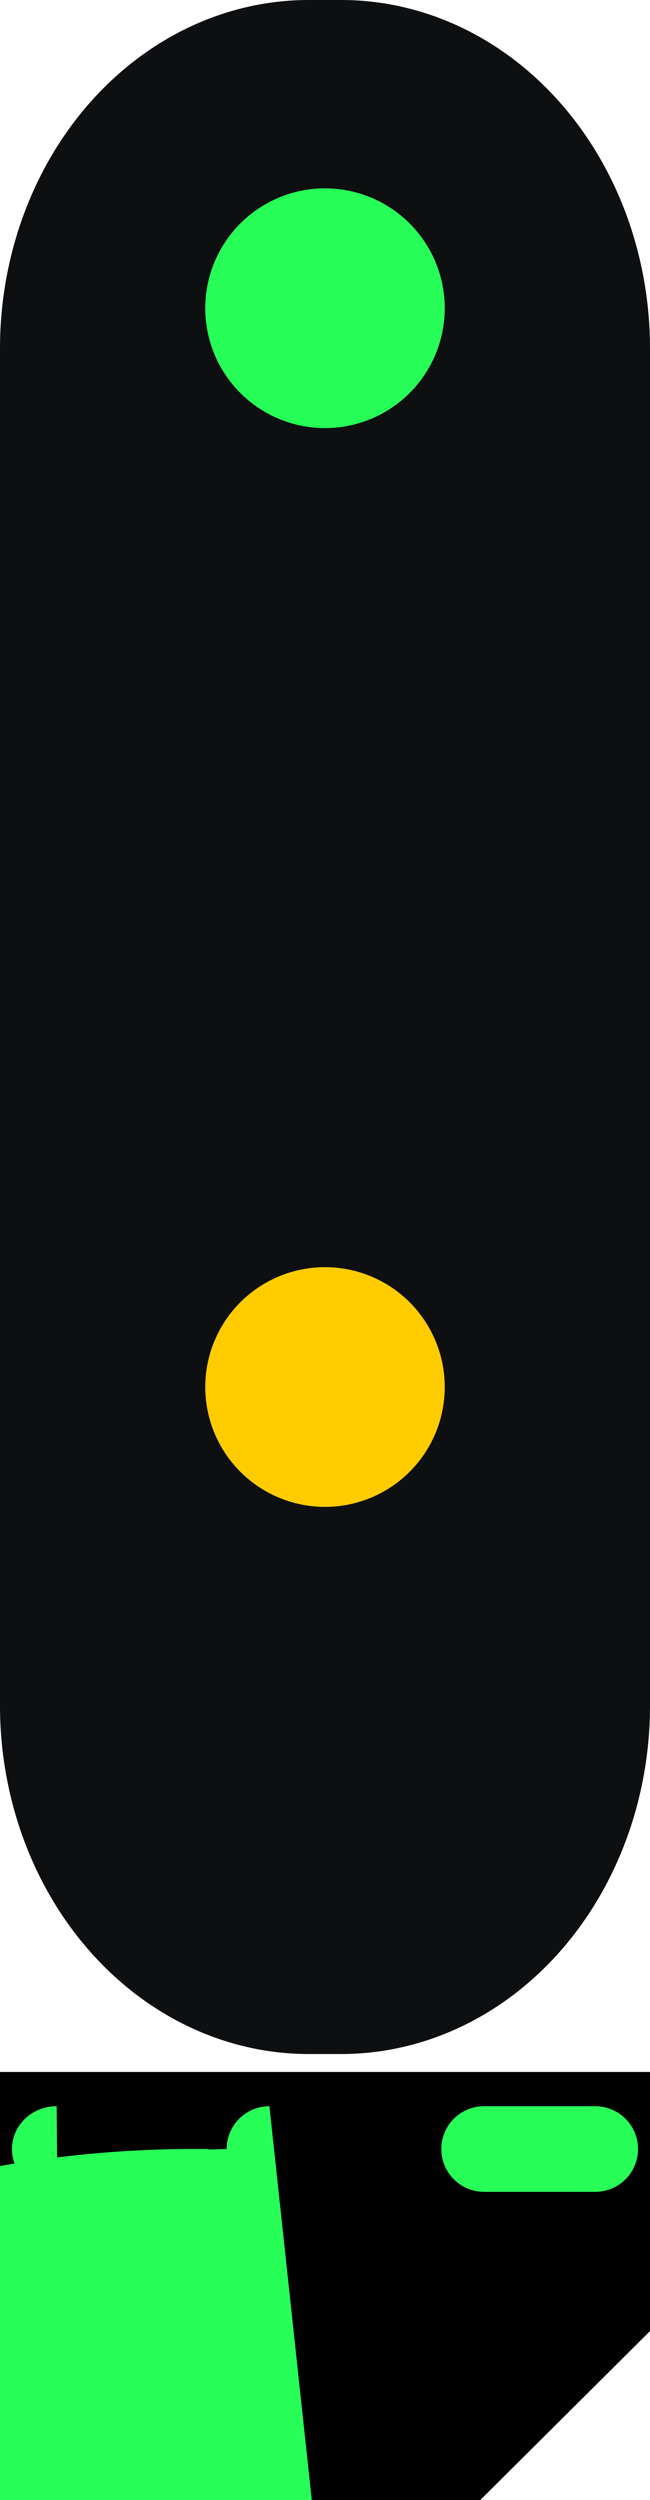 <?xml version="1.0" encoding="UTF-8" standalone="no"?>
<!-- Created with Inkscape (http://www.inkscape.org/) -->

<svg
   width="190mm"
   height="730mm"
   viewBox="0 0 190 730"
   version="1.1"
   id="svg1"
   inkscape:version="1.3.2 (091e20ef0f, 2023-11-25, custom)"
   sodipodi:docname="s6.svg"
   xmlns:inkscape="http://www.inkscape.org/namespaces/inkscape"
   xmlns:sodipodi="http://sodipodi.sourceforge.net/DTD/sodipodi-0.dtd"
   xmlns="http://www.w3.org/2000/svg"
   xmlns:svg="http://www.w3.org/2000/svg">
  <sodipodi:namedview
     id="namedview1"
     pagecolor="#ffffff"
     bordercolor="#000000"
     borderopacity="0.25"
     inkscape:showpageshadow="2"
     inkscape:pageopacity="0.0"
     inkscape:pagecheckerboard="false"
     inkscape:deskcolor="#d1d1d1"
     inkscape:document-units="mm"
     showguides="false"
     inkscape:zoom="0.14928528"
     inkscape:cx="154.06743"
     inkscape:cy="1329.6689"
     inkscape:window-width="1707"
     inkscape:window-height="987"
     inkscape:window-x="0"
     inkscape:window-y="0"
     inkscape:window-maximized="1"
     inkscape:current-layer="layer1" />
  <defs
     id="defs1">
    <inkscape:path-effect
       effect="fillet_chamfer"
       id="path-effect10"
       is_visible="true"
       lpeversion="1"
       nodesatellites_param="F,0,0,1,0,12.5,0,1 @ F,0,0,1,0,12.5,0,1 @ F,0,0,1,0,12.5,0,1 @ F,0,0,1,0,12.5,0,1"
       radius="0"
       unit="px"
       method="auto"
       mode="F"
       chamfer_steps="1"
       flexible="false"
       use_knot_distance="true"
       apply_no_radius="true"
       apply_with_radius="true"
       only_selected="false"
       hide_knots="false" />
    <inkscape:path-effect
       effect="fillet_chamfer"
       id="path-effect9"
       is_visible="true"
       lpeversion="1"
       nodesatellites_param="F,0,0,1,0,12.5,0,1 @ F,0,0,1,0,12.5,0,1 @ F,0,0,1,0,12.5,0,1 @ F,0,0,1,0,12.5,0,1"
       radius="0"
       unit="px"
       method="auto"
       mode="F"
       chamfer_steps="1"
       flexible="false"
       use_knot_distance="true"
       apply_no_radius="true"
       apply_with_radius="true"
       only_selected="false"
       hide_knots="false" />
    <inkscape:path-effect
       effect="fillet_chamfer"
       id="path-effect8"
       is_visible="true"
       lpeversion="1"
       nodesatellites_param="F,0,0,1,0,12.5,0,1 @ F,0,0,1,0,12.5,0,1 @ F,0,0,1,0,12.5,0,1 @ F,0,0,1,0,12.5,0,1"
       radius="0"
       unit="px"
       method="auto"
       mode="F"
       chamfer_steps="1"
       flexible="false"
       use_knot_distance="true"
       apply_no_radius="true"
       apply_with_radius="true"
       only_selected="false"
       hide_knots="false" />
    <inkscape:path-effect
       effect="fillet_chamfer"
       id="path-effect4"
       is_visible="true"
       lpeversion="1"
       nodesatellites_param="F,0,0,1,0,95,0,1 @ F,0,0,1,0,95,0,1 @ F,0,0,1,0,95,0,1 @ F,0,0,1,0,95,0,1"
       radius="0"
       unit="px"
       method="auto"
       mode="F"
       chamfer_steps="1"
       flexible="false"
       use_knot_distance="true"
       apply_no_radius="true"
       apply_with_radius="true"
       only_selected="false"
       hide_knots="false" />
  </defs>
  <g
     inkscape:label="Layer 1"
     inkscape:groupmode="layer"
     id="layer1">
    <path
       id="rect1"
       transform="scale(0.95,1.071)"
       d="m 95,0 h 10 a 95,95 45 0 1 95,95 v 370 a 95,95 135 0 1 -95,95 H 95 A 95,95 45 0 1 0,465 V 95 A 95,95 135 0 1 95,0 Z"
       style="fill:#0e0f11;stroke-width:0.526"
       inkscape:path-effect="#path-effect4"
       inkscape:original-d="M 0,0 H 200 V 560 H 0 Z" />
    <circle
       style="fill:none;stroke-width:0.185"
       id="path3"
       cx="95"
       cy="300"
       r="35" />
    <circle
       style="fill:none;stroke-width:0.185"
       id="path3-61"
       cx="95"
       cy="195"
       r="35" />
    <path
       id="path3-2"
       style="fill:#27ff58;stroke-width:0.185;fill-opacity:1"
       d="M 95 55 A 35 35 0 0 0 60 90 A 35 35 0 0 0 95 125 A 35 35 0 0 0 130 90 A 35 35 0 0 0 95 55 z " />
    <circle
       style="fill:#ffcc00;stroke-width:0.185"
       id="path3-6"
       cx="95"
       cy="405"
       r="35" />
    <circle
       style="fill:none;stroke-width:0.185;fill-opacity:1"
       id="path3-5"
       cx="95"
       cy="510"
       r="35" />
    <path
       id="rect6"
       style="stroke-width:0.333"
       d="m 0,605 h 190 v 75.666 L 140.375,730 H 49.625 L 0,680.666 Z"
       sodipodi:nodetypes="ccccccc" />
    <path
       style="fill:#27ff58;fill-opacity:1;stroke-width:0.24"
       id="rect7"
       width="55"
       height="25"
       x="5"
       y="615"
       sodipodi:type="rect"
       transform="matrix(1.045,0,0,1,-1.727,0)"
       inkscape:path-effect="#path-effect8"
       d="m 17.5,615 h 30 A 12.5,12.5 45 0 1 60,627.5 12.5,12.5 135 0 1 47.5,640 h -30 A 12.5,12.5 45 0 1 5,627.5 12.5,12.5 135 0 1 17.5,615 Z" />
    <path
       style="fill:#27ff58;fill-opacity:1;stroke-width:0.245"
       id="rect7-4"
       width="57.5"
       height="25"
       x="66.25"
       y="615"
       inkscape:path-effect="#path-effect9"
       sodipodi:type="rect"
       d="m 78.75,615 h 32.5 a 12.5,12.5 45 0 1 12.5,12.5 12.5,12.5 135 0 1 -12.5,12.5 H 78.75 A 12.5,12.5 45 0 1 66.25,627.5 12.5,12.5 135 0 1 78.75,615 Z" />
    <path
       style="fill:#27ff58;fill-opacity:1;stroke-width:0.245"
       id="rect7-4-5"
       width="57.5"
       height="25"
       x="129"
       y="615"
       inkscape:path-effect="#path-effect10"
       sodipodi:type="rect"
       d="M 141.5,615 H 174 A 12.5,12.5 45 0 1 186.5,627.5 12.5,12.5 135 0 1 174,640 H 141.5 A 12.5,12.5 45 0 1 129,627.5 12.5,12.5 135 0 1 141.5,615 Z" />
  </g>
</svg>
